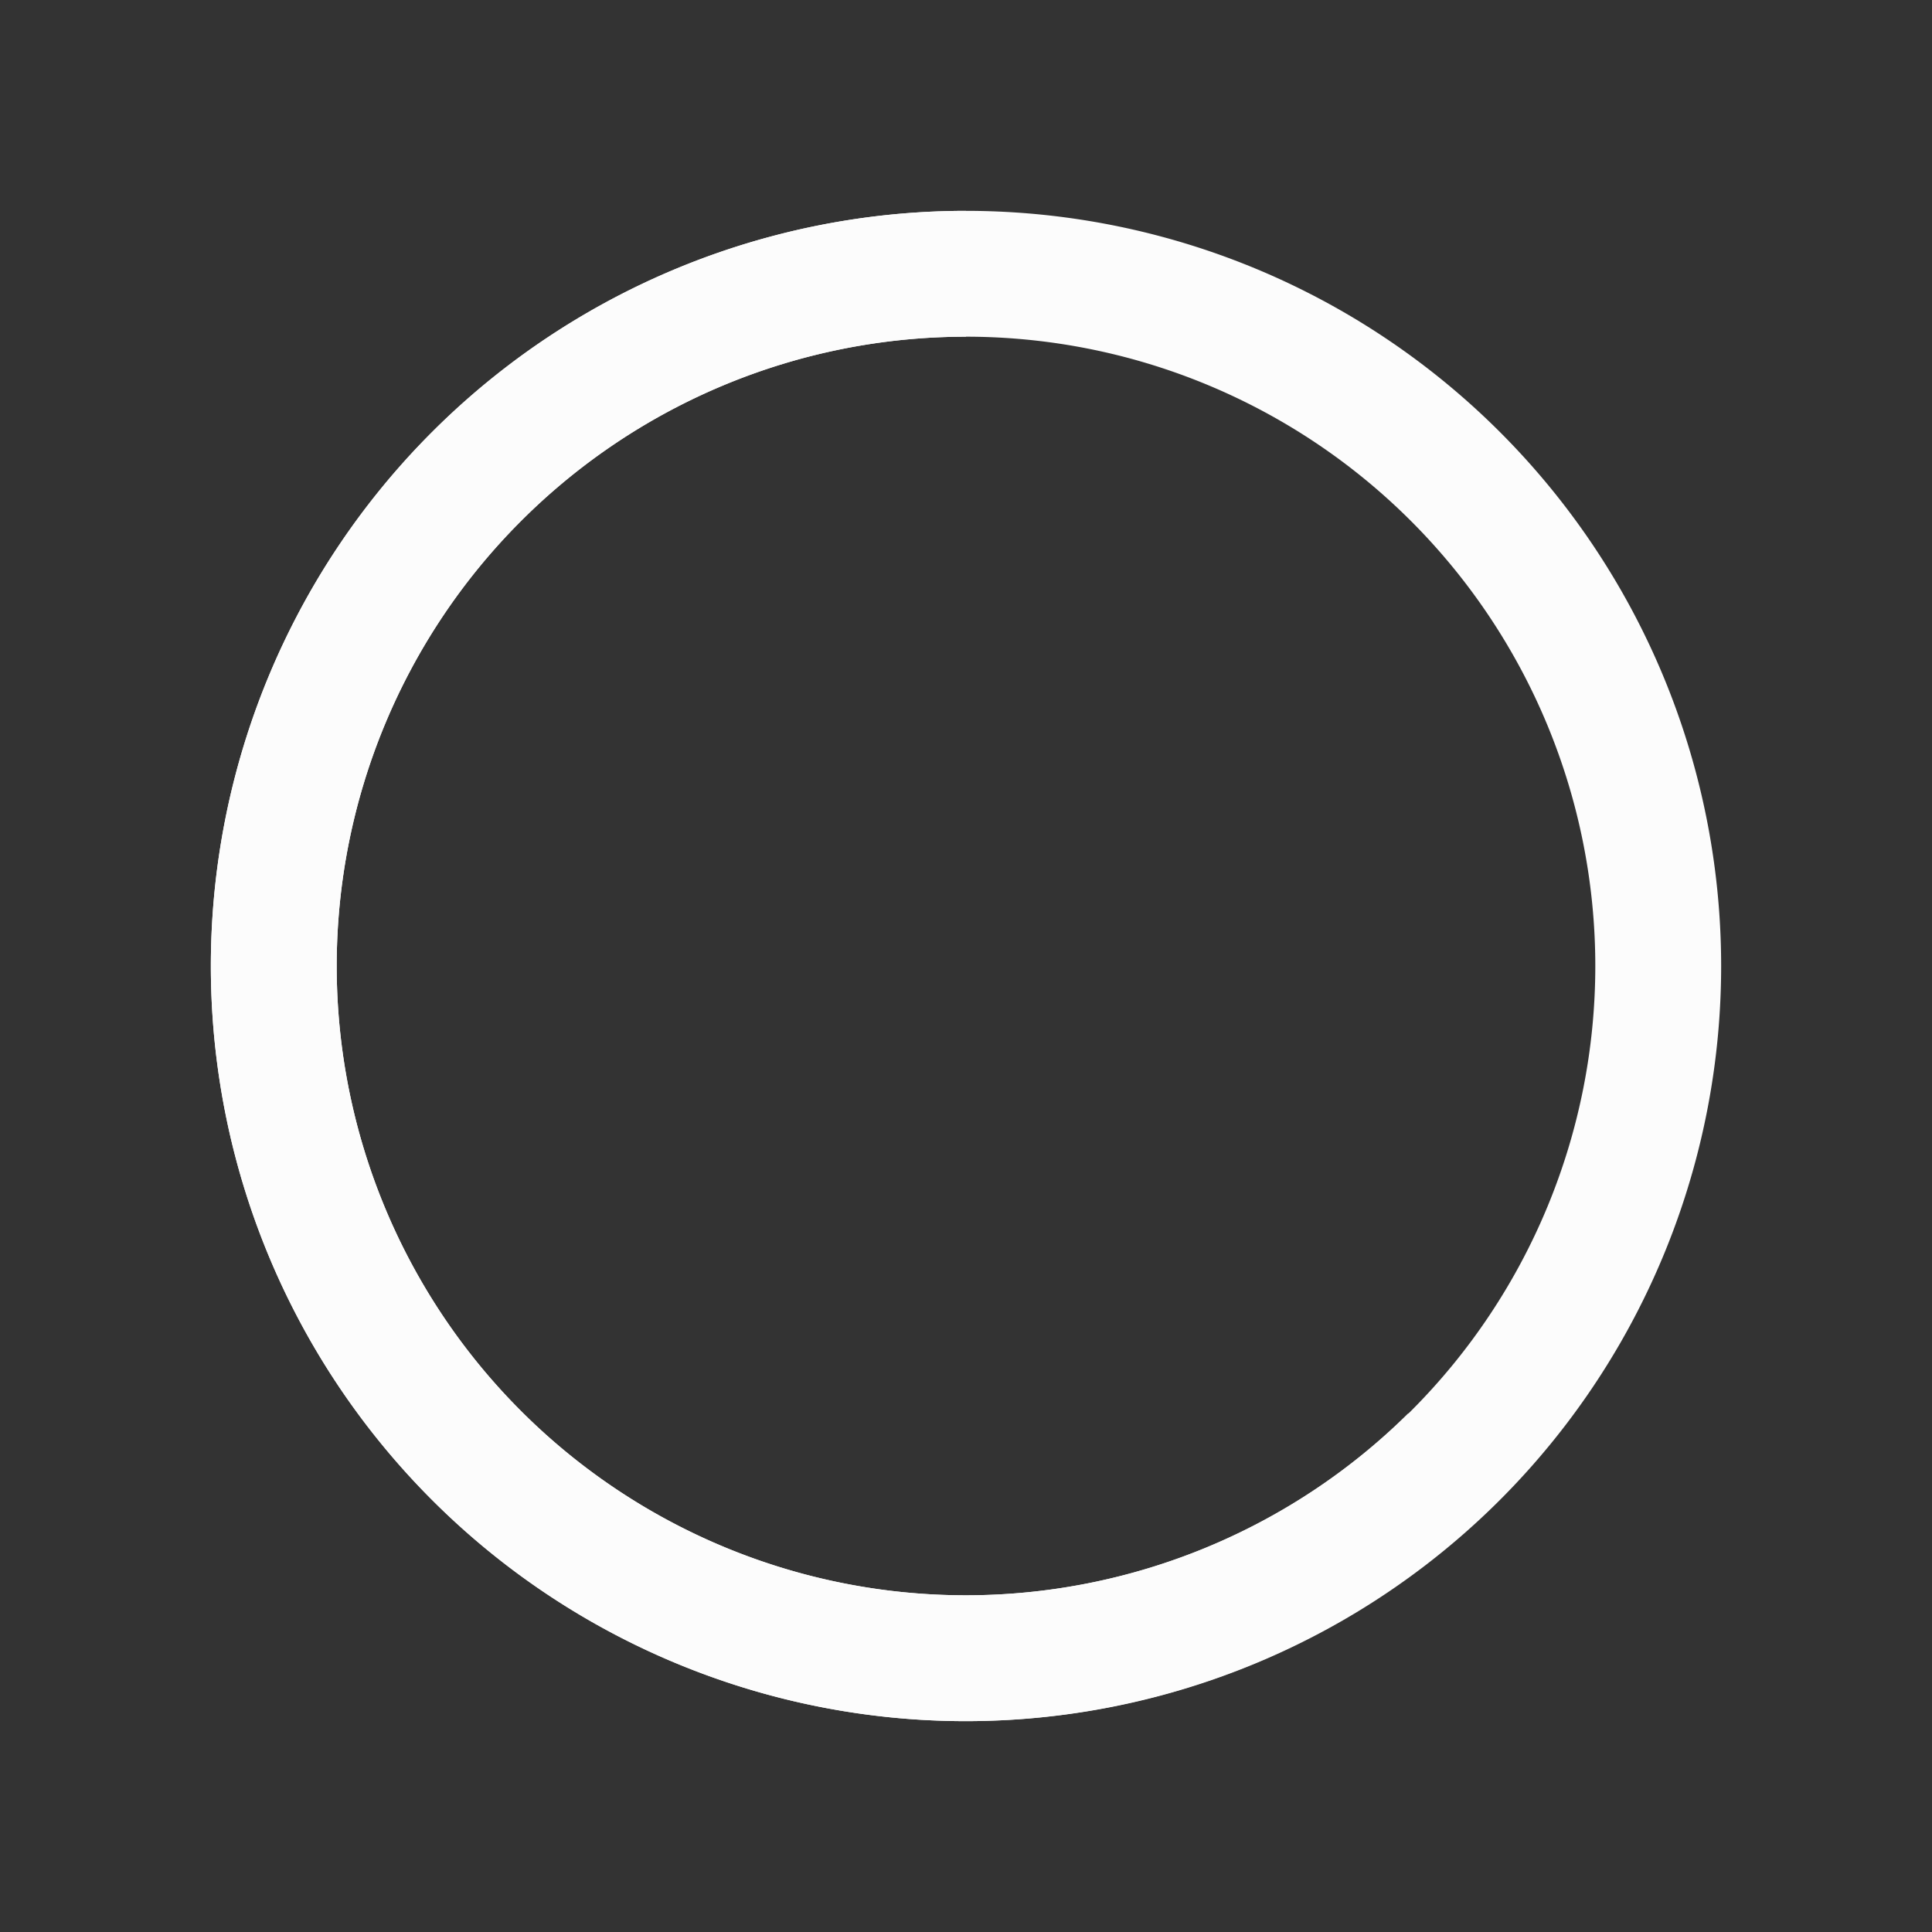 <?xml version='1.0' encoding='ASCII'?>
<svg xmlns="http://www.w3.org/2000/svg" viewBox="0 0 22 22">
<rect x="0" y="0" width="22" height="22" fill="#333333" stroke="none"/>
<defs><style id="current-color-scheme" type="text/css">.ColorScheme-Text{color:#fcfcfc; fill:currentColor;}</style></defs><path fill="currentColor" d="M11 2.401A8.6 8.6 0 0 0 2.401 11 8.6 8.6 0 0 0 11 19.599 8.6 8.6 0 0 0 19.599 11 8.6 8.6 0 0 0 11 2.401m0 1.433A7.166 7.166 0 0 1 18.166 11 7.166 7.166 0 0 1 11 18.166 7.166 7.166 0 0 1 3.834 11 7.166 7.166 0 0 1 11 3.834" style="stroke-width:1.433;fill:currentColor" class="ColorScheme-Text"/>
<path fill="currentColor" d="M11 2.401A8.6 8.6 0 0 0 2.401 11 8.6 8.6 0 0 0 11 19.599a8.6 8.6 0 0 0 6.04-2.489l-1.004-1.016A7.17 7.17 0 0 1 11 18.166 7.166 7.166 0 0 1 3.834 11 7.166 7.166 0 0 1 11 3.834Z" style="stroke-width:1.433;fill:currentColor" class="ColorScheme-Text"/>
</svg>
